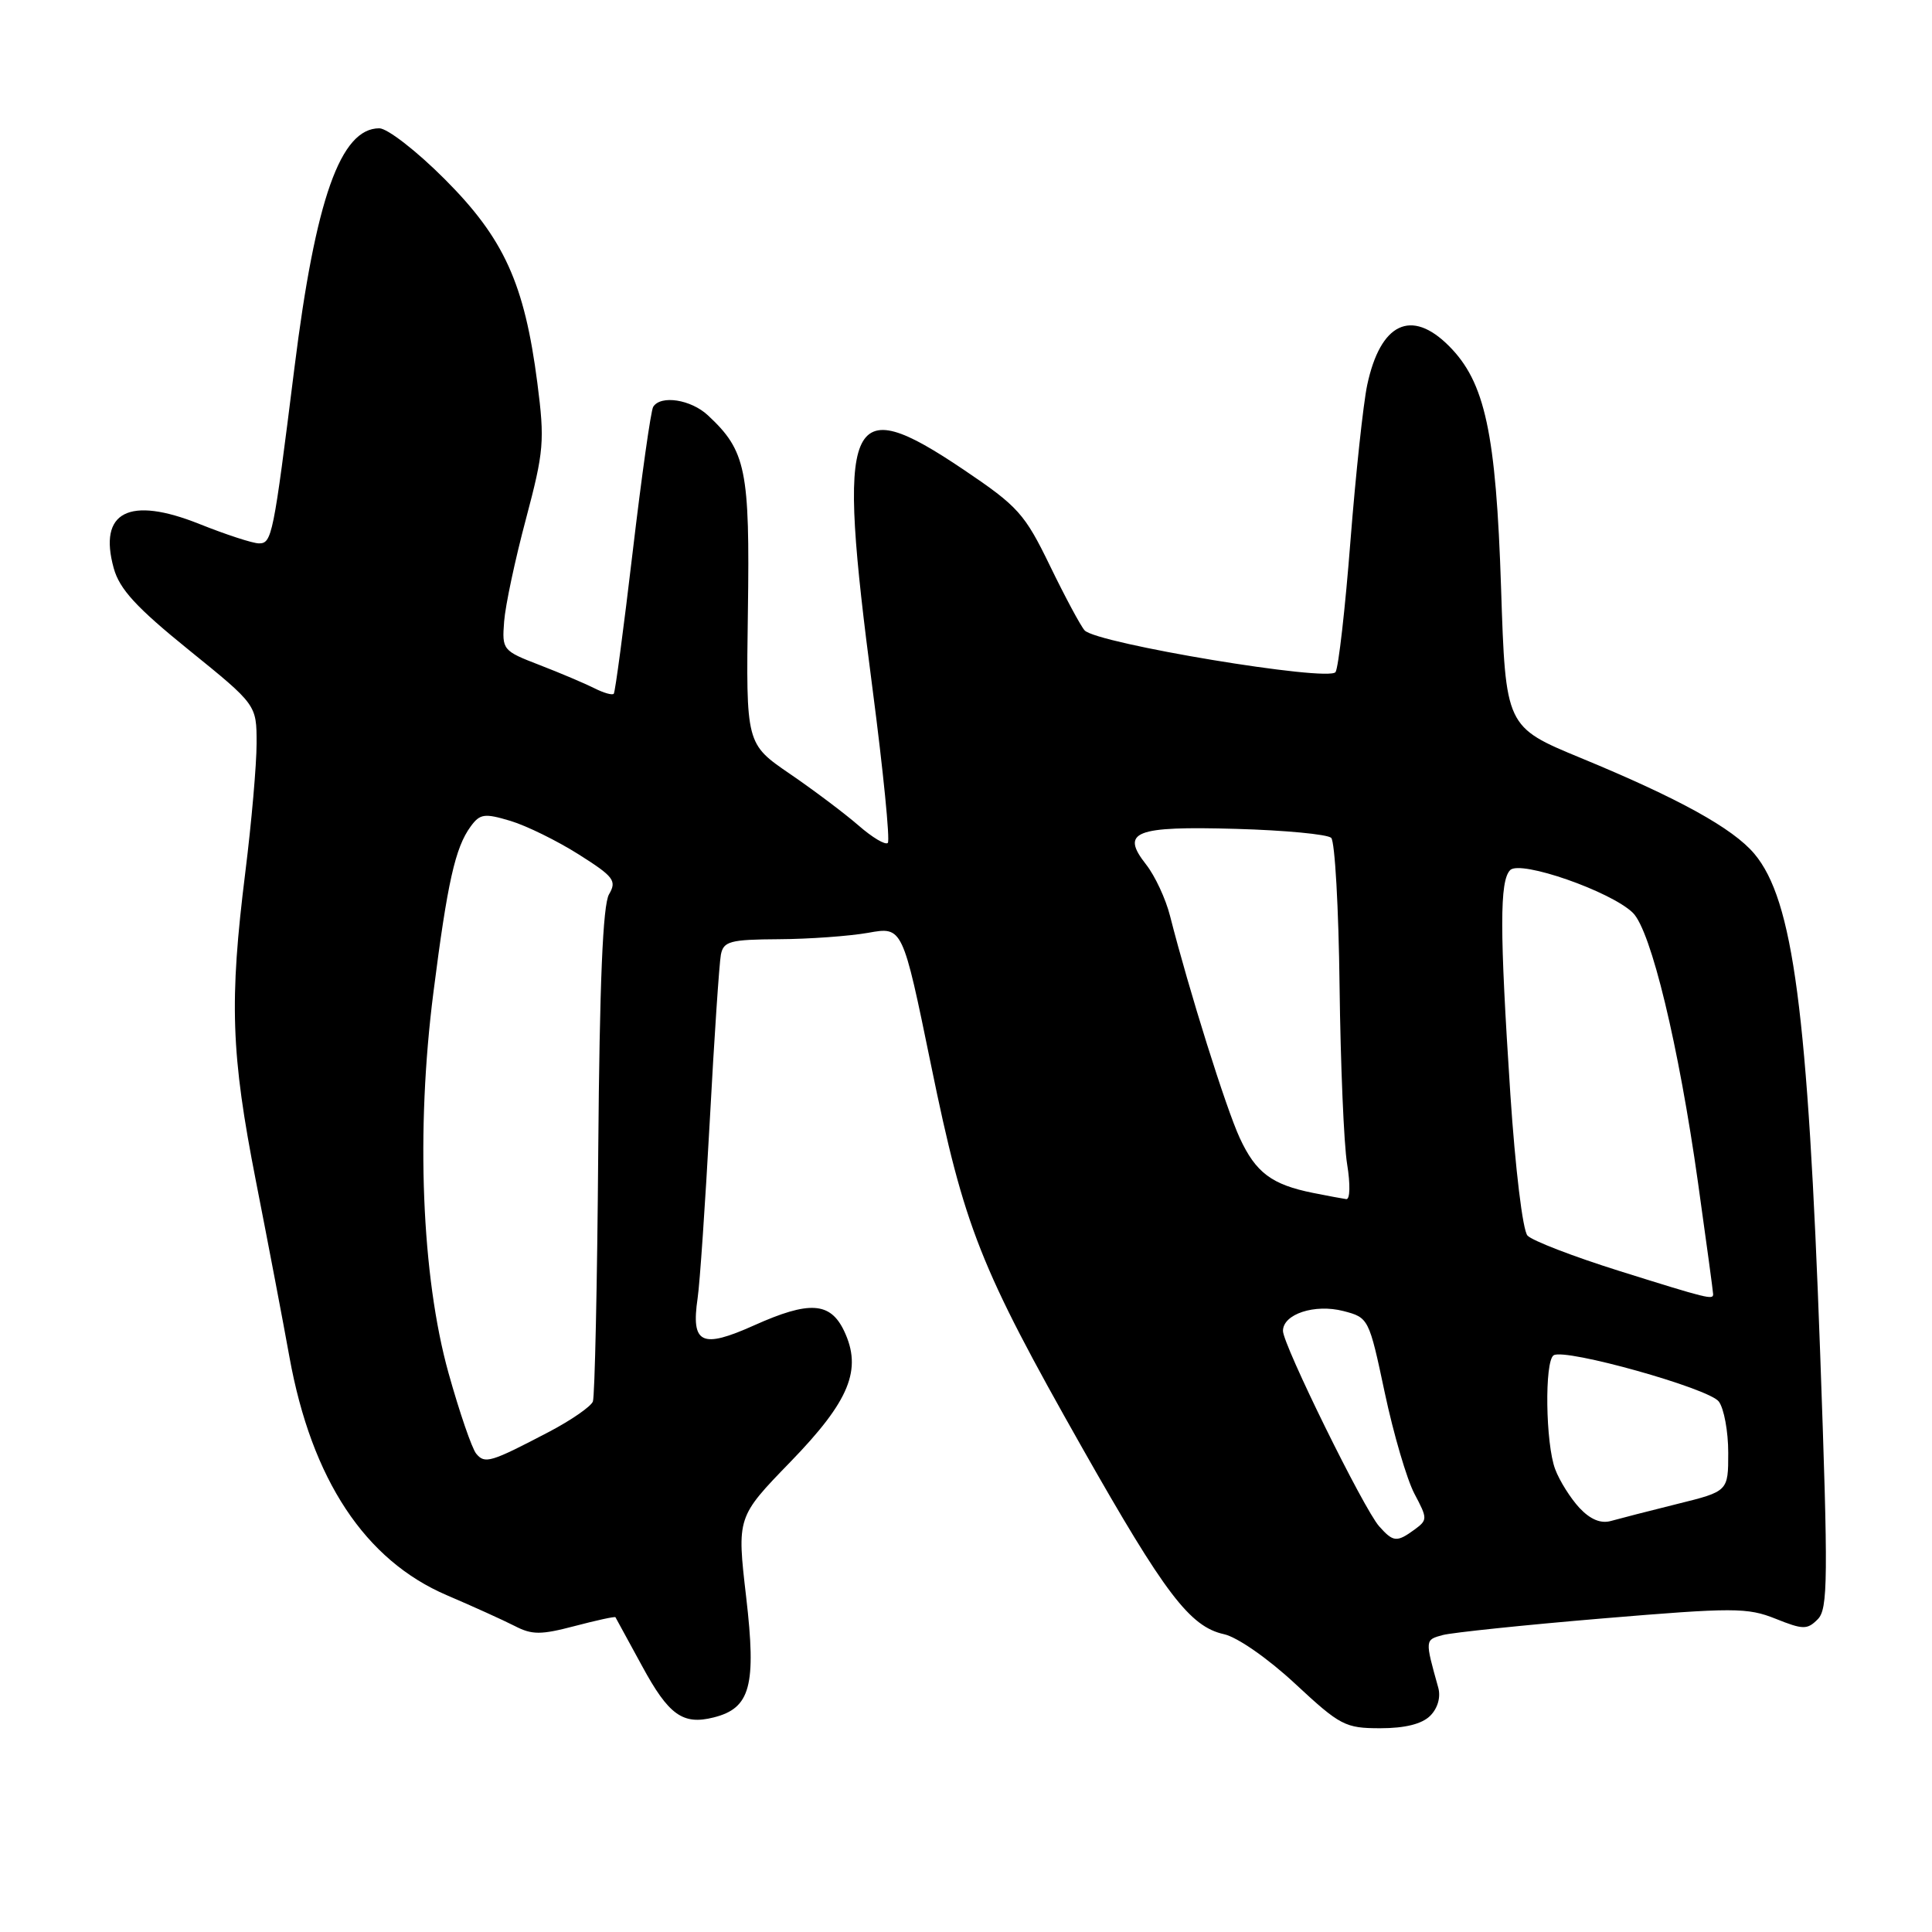 <?xml version="1.0" encoding="UTF-8" standalone="no"?>
<!DOCTYPE svg PUBLIC "-//W3C//DTD SVG 1.1//EN" "http://www.w3.org/Graphics/SVG/1.1/DTD/svg11.dtd" >
<svg xmlns="http://www.w3.org/2000/svg" xmlns:xlink="http://www.w3.org/1999/xlink" version="1.1" viewBox="0 0 256 256">
 <g >
 <path fill="currentColor"
d=" M 189.51 227.35 C 190.51 226.35 190.93 224.88 190.57 223.60 C 188.80 217.26 188.80 217.29 191.18 216.65 C 192.45 216.32 201.99 215.32 212.36 214.45 C 229.70 213.00 231.54 213.00 235.27 214.49 C 238.91 215.95 239.47 215.96 240.85 214.57 C 242.22 213.21 242.26 209.37 241.18 179.27 C 239.55 133.98 237.61 119.26 232.46 113.13 C 229.61 109.75 222.48 105.81 209.50 100.45 C 199.50 96.32 199.50 96.32 198.90 77.91 C 198.23 57.35 196.78 50.63 191.99 45.84 C 187.00 40.84 182.91 42.80 181.16 51.02 C 180.64 53.48 179.64 62.79 178.94 71.70 C 178.25 80.61 177.36 88.42 176.97 89.05 C 176.14 90.39 145.32 85.27 143.72 83.53 C 143.20 82.96 141.14 79.12 139.14 75.00 C 135.78 68.07 134.90 67.10 127.71 62.25 C 112.10 51.74 110.83 54.79 115.61 91.24 C 117.04 102.18 117.95 111.38 117.64 111.69 C 117.32 112.01 115.58 110.97 113.76 109.38 C 111.94 107.80 107.84 104.71 104.65 102.53 C 98.85 98.56 98.85 98.56 99.10 81.03 C 99.37 62.23 98.86 59.74 93.80 55.03 C 91.55 52.93 87.54 52.31 86.55 53.91 C 86.24 54.42 85.02 63.08 83.83 73.16 C 82.64 83.25 81.52 91.69 81.33 91.92 C 81.15 92.15 79.99 91.82 78.75 91.19 C 77.51 90.57 74.25 89.18 71.50 88.12 C 66.60 86.23 66.51 86.12 66.80 82.35 C 66.96 80.23 68.26 74.12 69.69 68.77 C 72.08 59.77 72.19 58.43 71.20 50.73 C 69.50 37.58 66.79 31.61 58.94 23.75 C 55.23 20.03 51.33 17.00 50.26 17.00 C 45.12 17.00 41.81 26.34 39.01 48.77 C 36.22 71.09 36.03 72.00 34.31 72.00 C 33.50 72.00 29.95 70.84 26.42 69.43 C 17.09 65.70 13.00 67.81 15.07 75.29 C 15.84 78.07 18.06 80.49 25.03 86.13 C 34.00 93.39 34.00 93.39 34.00 98.49 C 34.00 101.29 33.33 108.96 32.51 115.54 C 30.37 132.71 30.60 139.61 33.91 156.50 C 35.53 164.75 37.53 175.23 38.35 179.80 C 41.29 196.05 48.37 206.75 59.24 211.39 C 62.68 212.86 66.71 214.69 68.20 215.45 C 70.50 216.64 71.66 216.64 76.15 215.46 C 79.04 214.70 81.47 214.17 81.55 214.29 C 81.62 214.40 83.21 217.32 85.08 220.76 C 88.60 227.25 90.47 228.60 94.56 227.57 C 99.44 226.35 100.24 223.38 98.87 211.61 C 97.64 201.02 97.64 201.02 104.74 193.70 C 112.59 185.61 114.28 181.46 111.84 176.34 C 110.01 172.51 107.23 172.34 99.94 175.61 C 92.94 178.75 91.55 178.08 92.44 172.00 C 92.73 170.07 93.45 159.50 94.05 148.50 C 94.64 137.50 95.31 127.60 95.52 126.50 C 95.87 124.72 96.73 124.49 103.21 124.45 C 107.22 124.43 112.55 124.04 115.05 123.60 C 119.60 122.78 119.60 122.78 123.37 141.14 C 127.79 162.70 129.84 167.89 143.39 191.83 C 154.36 211.19 157.67 215.55 162.19 216.54 C 163.95 216.93 168.02 219.76 171.62 223.11 C 177.58 228.65 178.24 229.00 182.90 229.00 C 186.17 229.00 188.42 228.44 189.51 227.35 Z  M 182.75 202.25 C 180.73 200.00 170.00 178.19 170.00 176.35 C 170.00 174.12 174.20 172.74 178.01 173.72 C 181.35 174.59 181.40 174.69 183.49 184.55 C 184.65 190.02 186.42 196.04 187.42 197.93 C 189.17 201.23 189.17 201.40 187.43 202.68 C 185.08 204.39 184.62 204.35 182.75 202.25 Z  M 209.29 199.81 C 208.11 198.54 206.65 196.23 206.07 194.68 C 204.79 191.31 204.64 180.34 205.87 179.58 C 207.41 178.63 226.44 183.96 227.75 185.71 C 228.44 186.63 229.00 189.68 229.00 192.50 C 229.00 197.61 229.00 197.61 222.25 199.28 C 218.54 200.20 214.59 201.22 213.48 201.53 C 212.13 201.92 210.74 201.35 209.29 199.81 Z  M 63.10 192.62 C 62.53 191.93 60.88 187.12 59.43 181.93 C 55.86 169.12 55.09 149.77 57.43 131.50 C 59.29 116.90 60.32 112.31 62.36 109.52 C 63.60 107.82 64.19 107.74 67.63 108.77 C 69.76 109.41 73.83 111.41 76.69 113.22 C 81.34 116.16 81.75 116.70 80.70 118.50 C 79.88 119.89 79.45 130.21 79.27 152.50 C 79.14 170.10 78.81 185.04 78.56 185.71 C 78.30 186.37 75.71 188.17 72.80 189.70 C 64.99 193.79 64.25 194.01 63.10 192.62 Z  M 214.51 168.39 C 208.46 166.49 203.01 164.39 202.40 163.72 C 201.77 163.04 200.78 154.83 200.13 145.00 C 198.70 123.20 198.70 116.70 200.11 115.29 C 201.47 113.93 213.47 118.12 216.36 120.95 C 218.77 123.31 222.44 138.52 225.00 156.74 C 226.10 164.58 227.00 171.21 227.00 171.49 C 227.00 172.26 226.34 172.10 214.51 168.39 Z  M 174.00 158.07 C 168.51 156.97 166.40 155.39 164.27 150.78 C 162.45 146.85 157.57 131.31 155.04 121.38 C 154.47 119.11 153.04 116.05 151.87 114.56 C 148.43 110.19 150.32 109.45 163.80 109.83 C 170.24 110.01 175.90 110.55 176.39 111.02 C 176.88 111.49 177.38 120.34 177.50 130.69 C 177.63 141.03 178.07 151.64 178.50 154.25 C 178.94 156.93 178.89 158.95 178.39 158.89 C 177.90 158.82 175.93 158.46 174.00 158.07 Z "/>
</g>
</svg>
